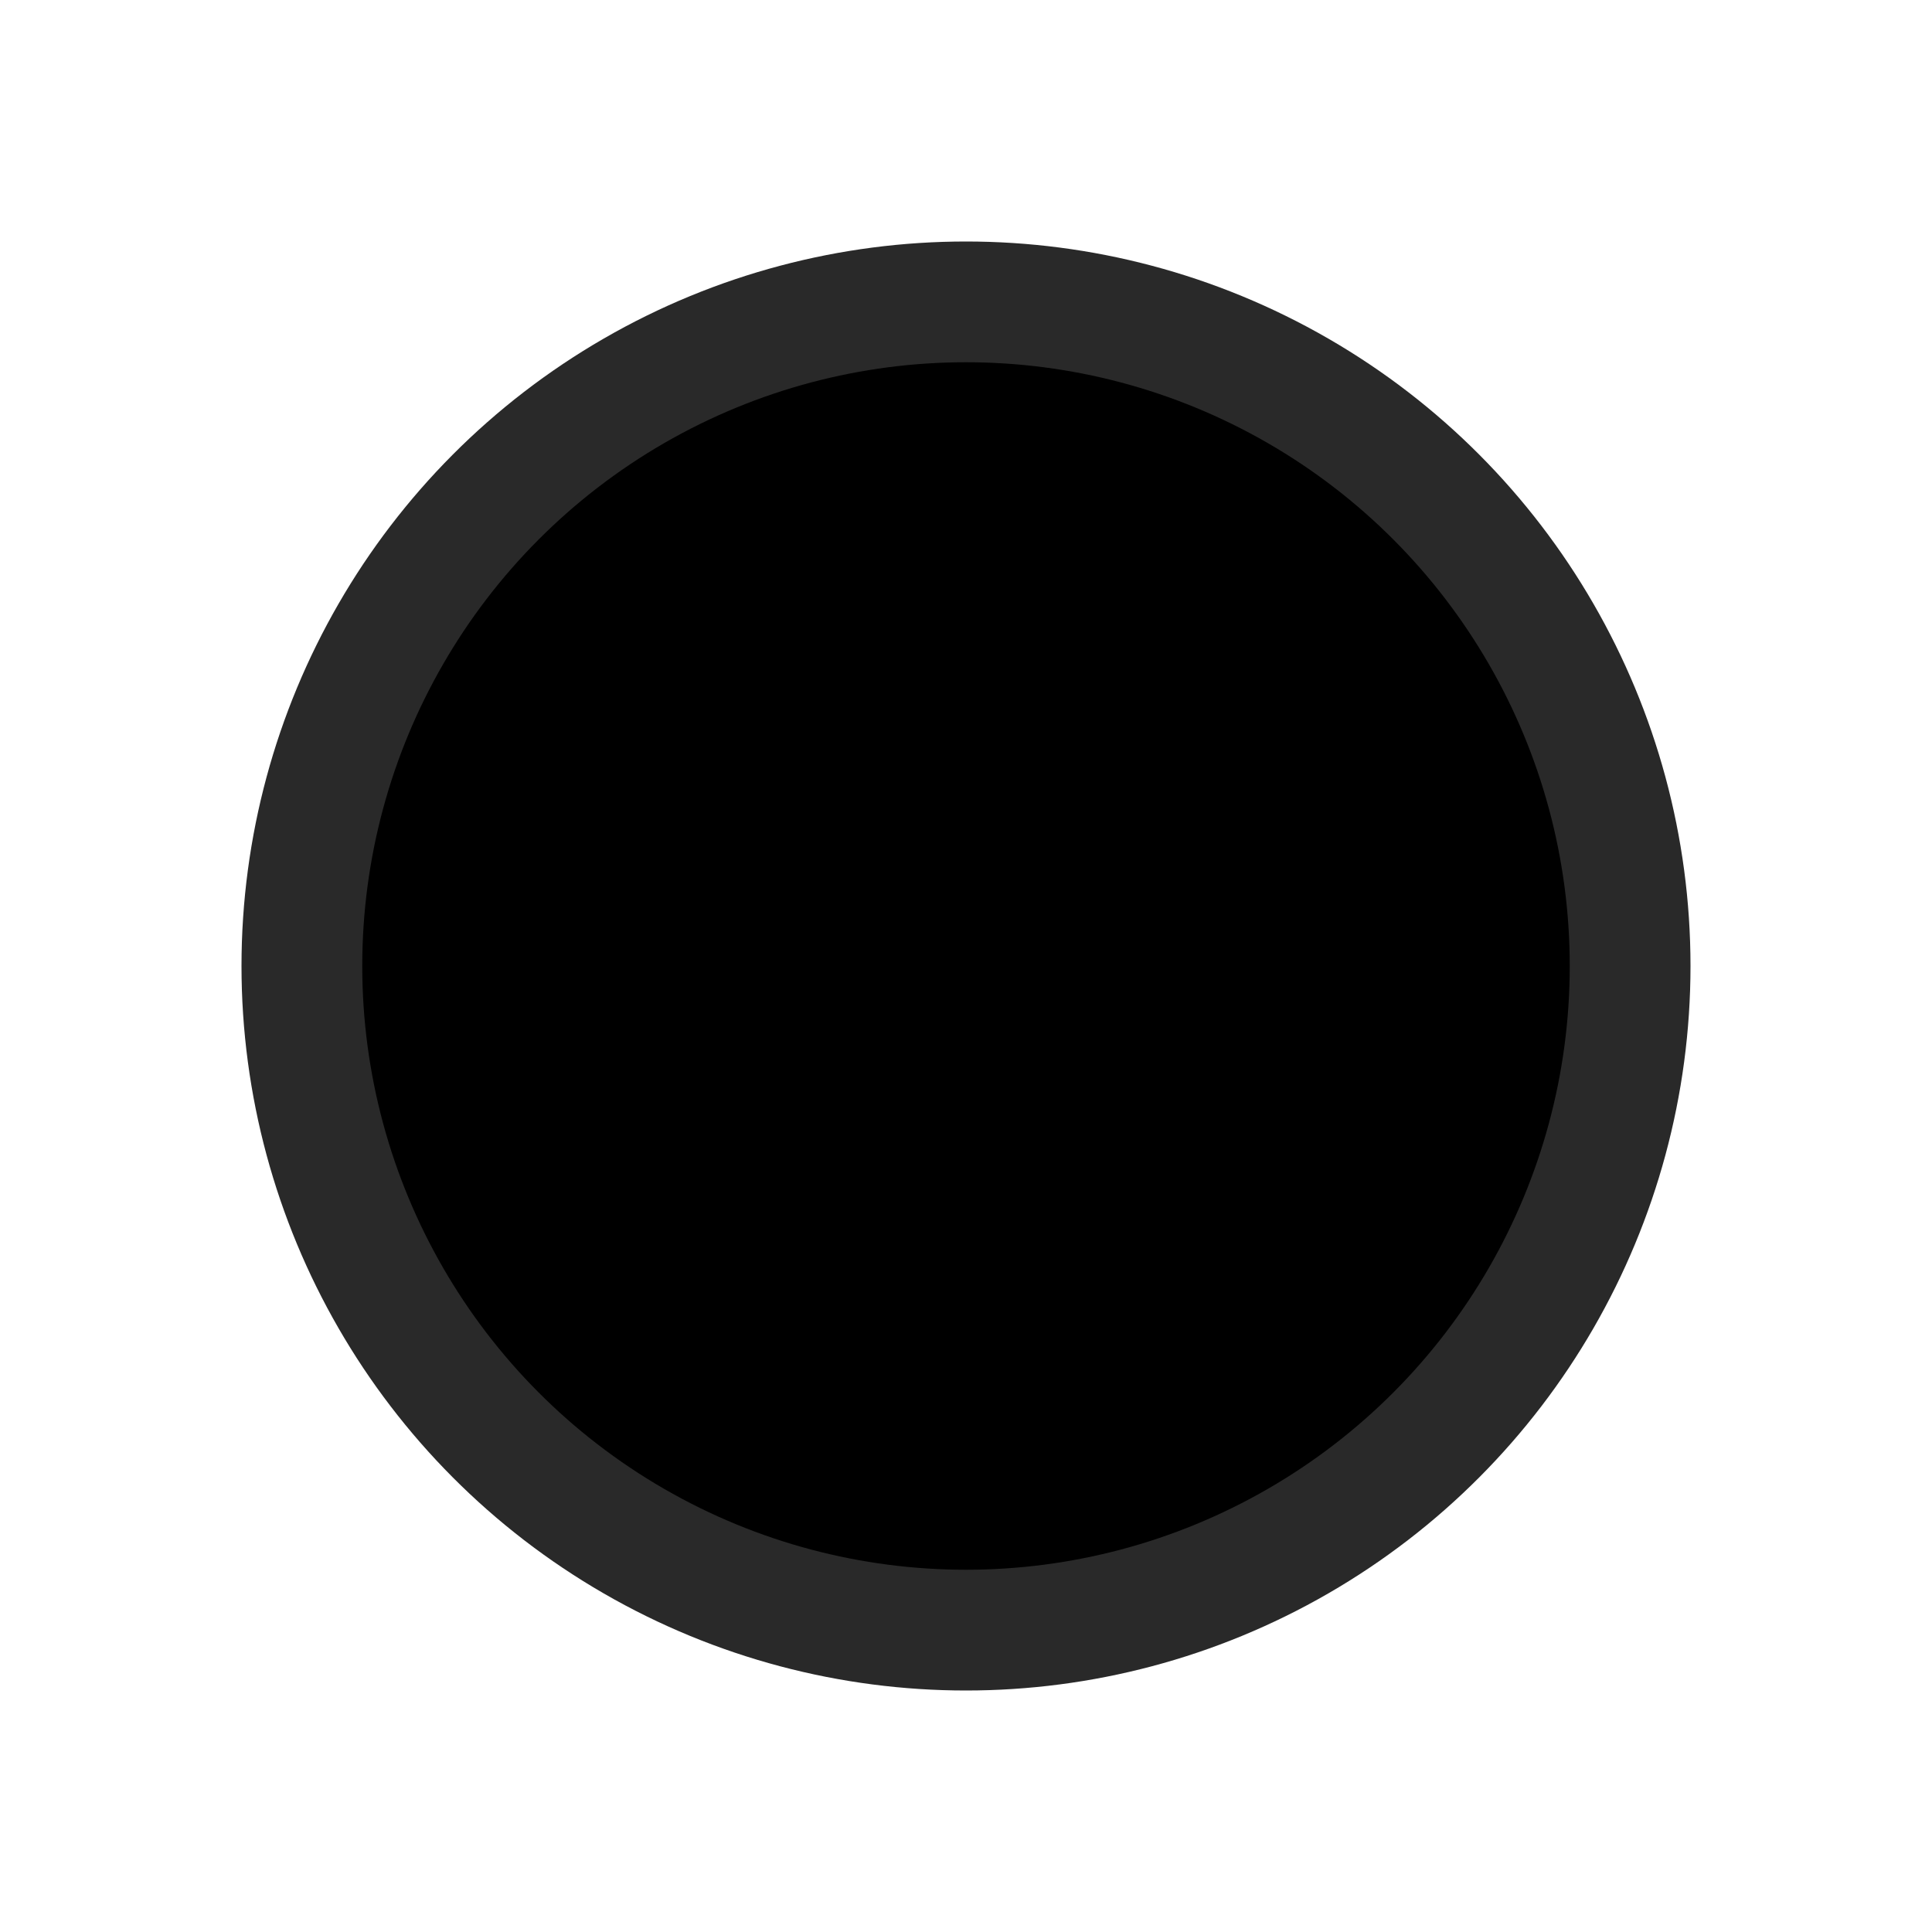 <?xml version="1.0"?>
<svg width="16" height="16" xmlns="http://www.w3.org/2000/svg" xmlns:svg="http://www.w3.org/2000/svg">
 <g>
  <title>Layer 1</title>
  <ellipse ry="6" rx="6" id="svg_1" cy="8" cx="8" stroke-linecap="null" stroke-linejoin="null" stroke-dasharray="null" stroke-width="null" stroke="#000000" fill="#292929"/>
  <ellipse ry="5" rx="5" id="svg_2" cy="8" cx="8" stroke-linecap="null" stroke-linejoin="null" stroke-dasharray="null" stroke-width="null" stroke="#292929" fill="#000000"/>
 </g>
</svg>
